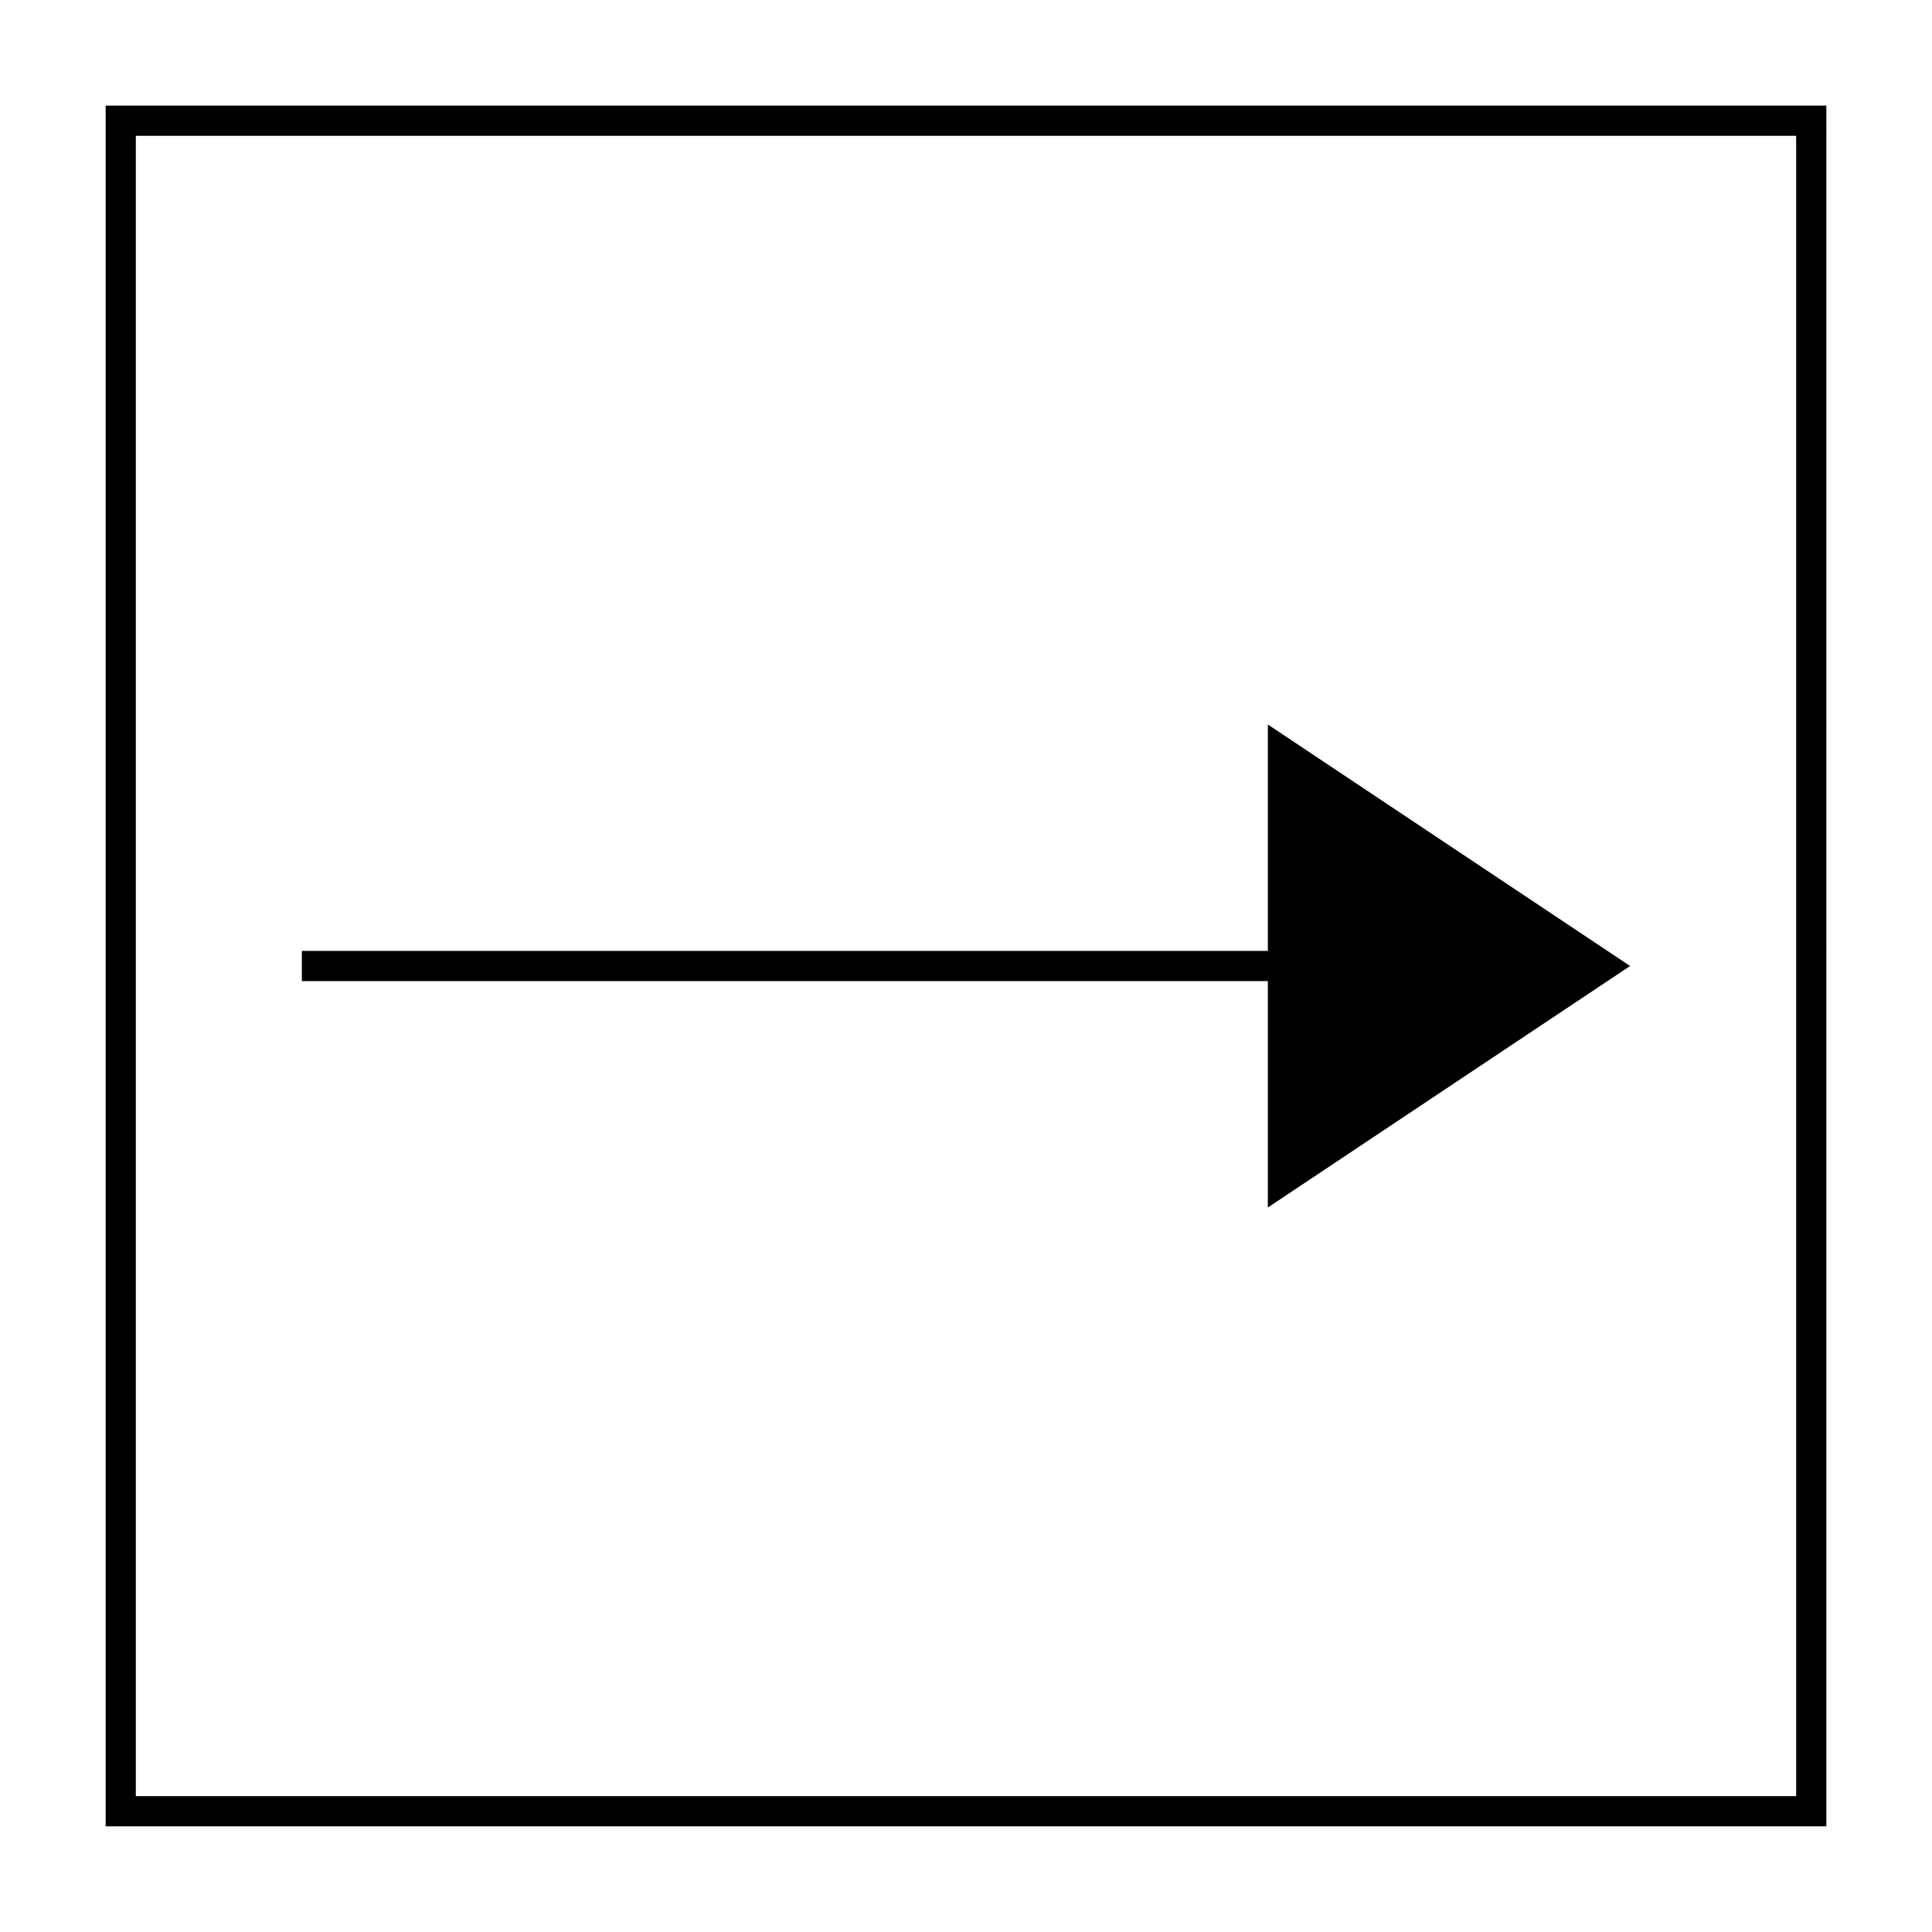 <?xml version="1.0" encoding="UTF-8"?>
<svg xmlns="http://www.w3.org/2000/svg" version="1.1" viewBox="0 0 90.709 90.709">
  <!-- Generator: Adobe Illustrator 29.1.0, SVG Export Plug-In . SVG Version: 2.1.0 Build 142)  -->
  <g id="Grundfläche">
    <rect x="0" width="90.709" height="90.709" fill="#fff"/>
  </g>
  <g id="Flächige_Fülung">
    <rect x="5.669" y="5.669" width="79.371" height="79.371" transform="translate(90.709 90.709) rotate(180)" fill="#fff"/>
  </g>
  <g id="Takt_Zeichen__x28_umgewandelt_x29_">
    <path d="M4.96,4.96v80.788h80.789V4.96H4.96ZM84.331,84.331H6.377V6.377h77.954v77.954ZM59.528,46.063H14.173v-1.417h45.354v-10.63l17.008,11.339-17.008,11.339v-10.63Z"/>
  </g>
</svg>